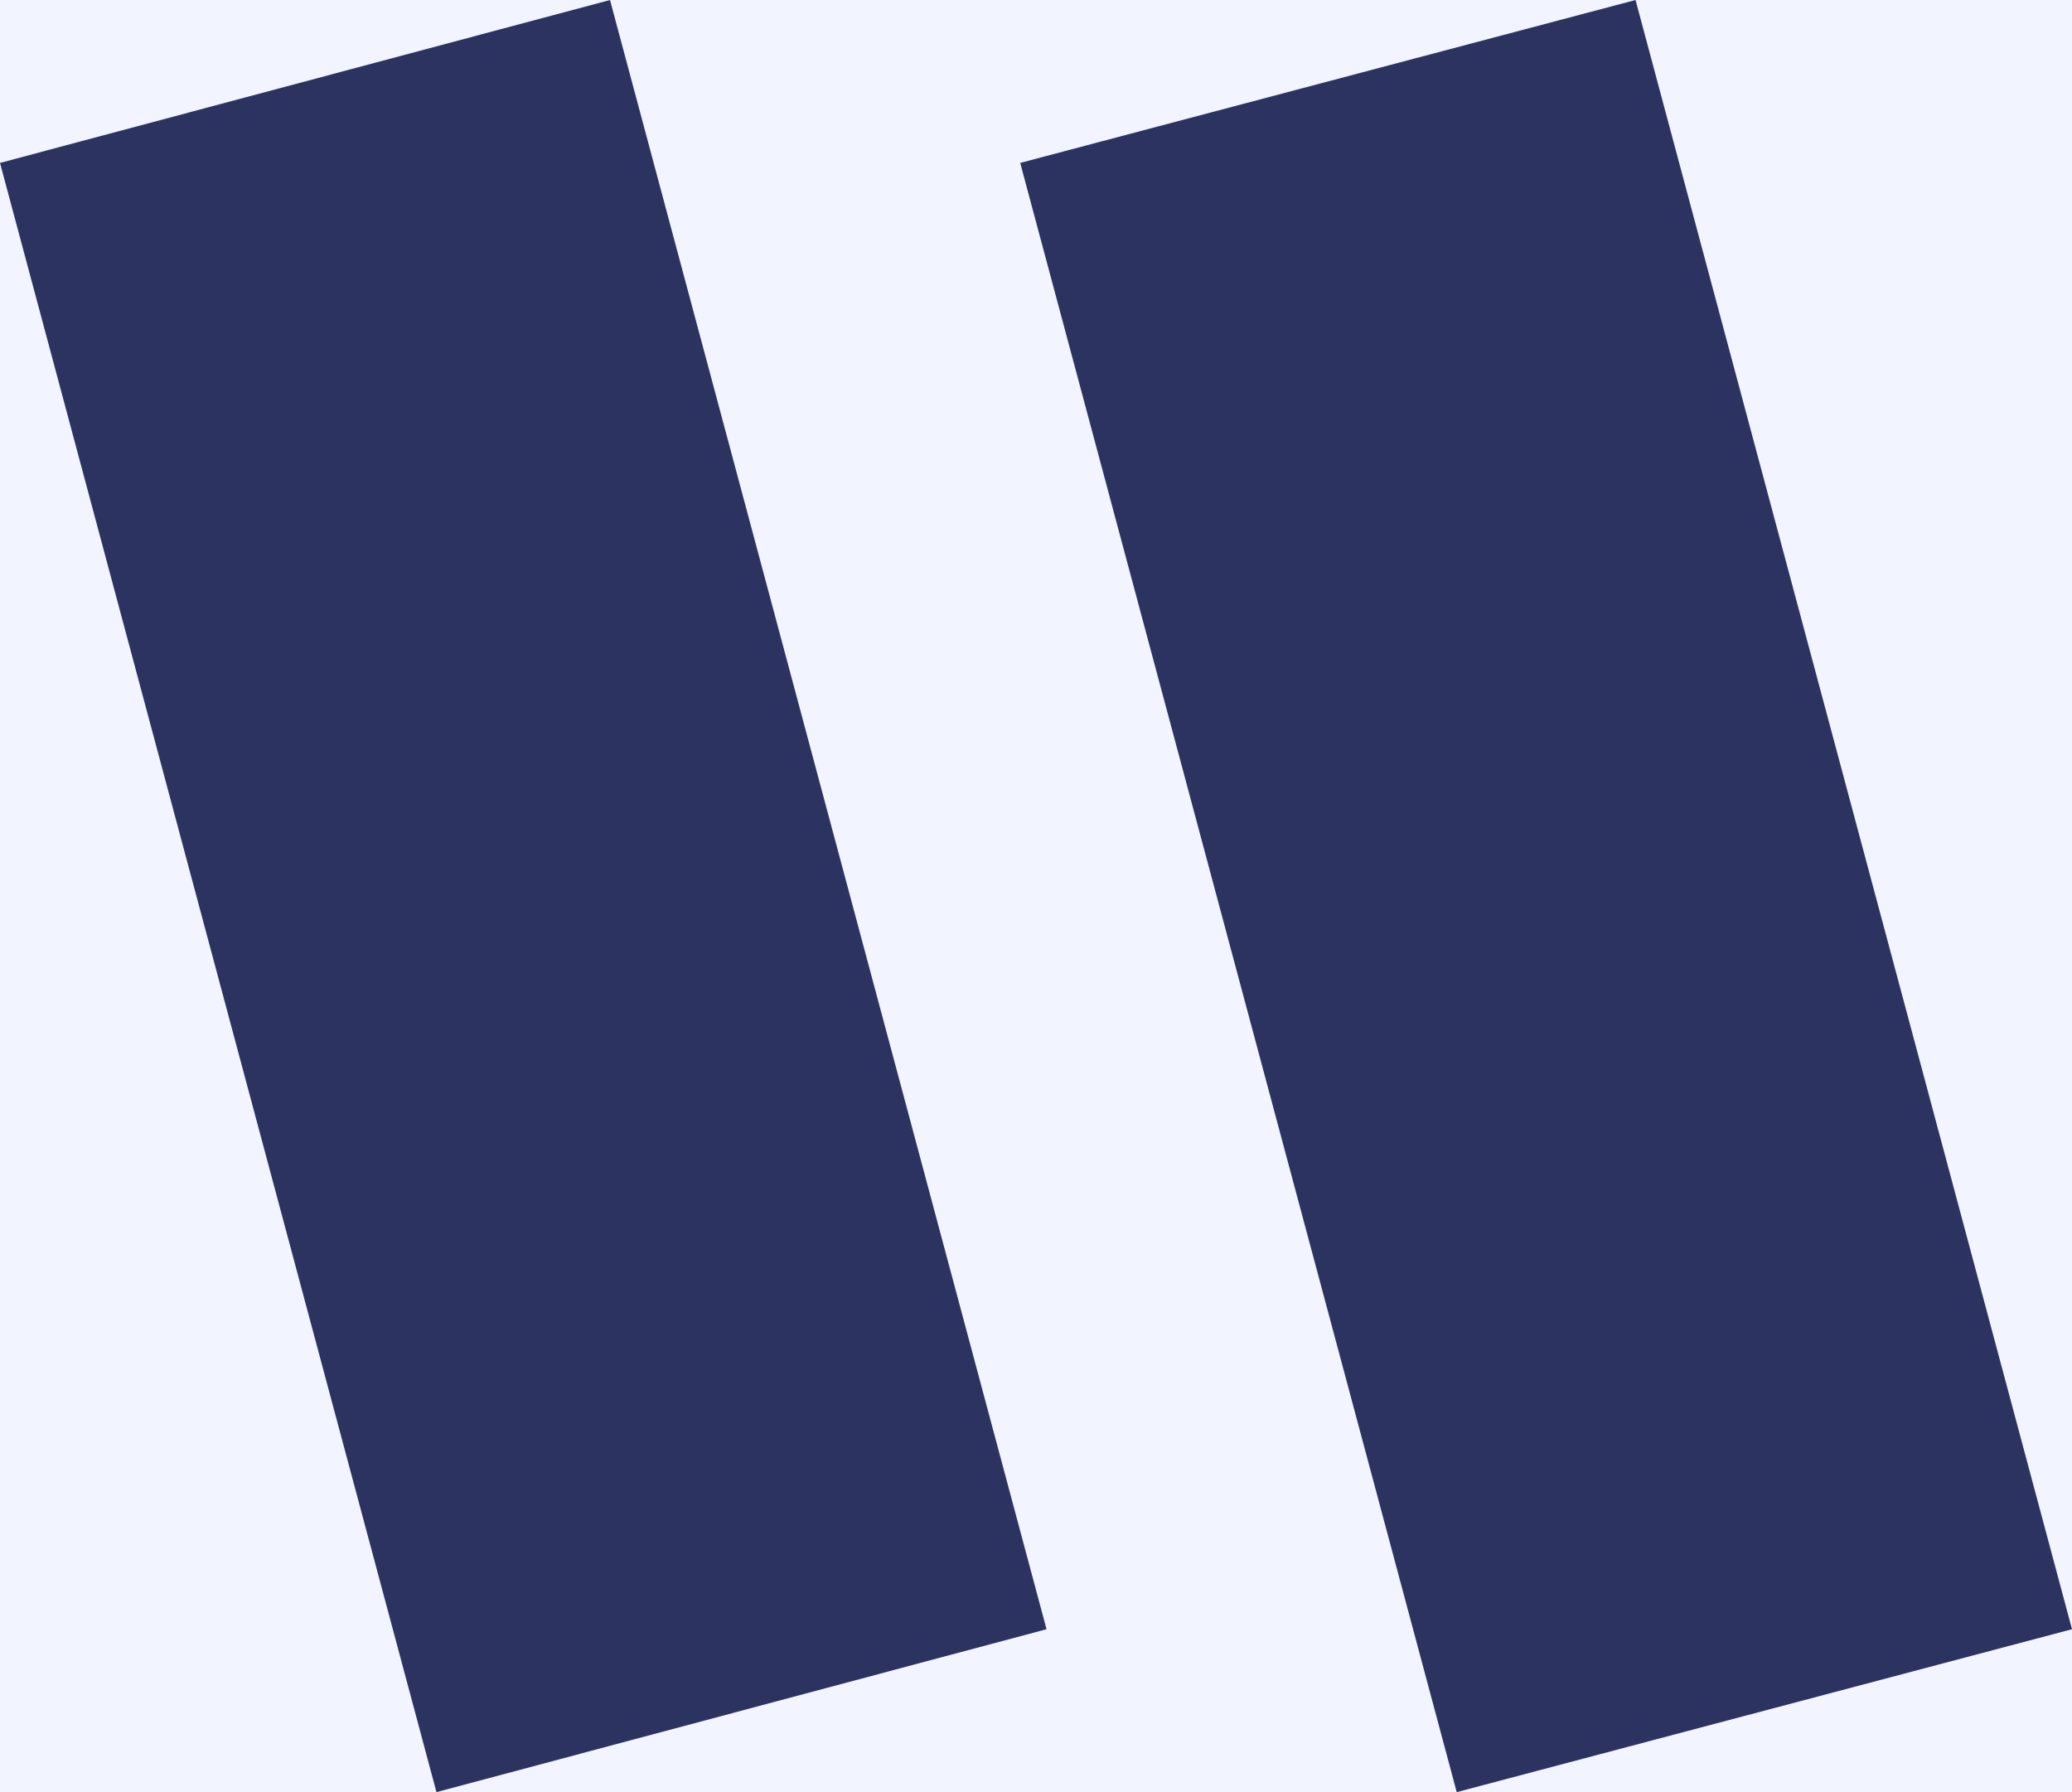 <svg width="37" height="32" viewBox="0 0 37 32" fill="none" xmlns="http://www.w3.org/2000/svg">
<rect width="37" height="32" fill="#DADADF"/>
<g id="&#208;&#145;&#208;&#187;&#208;&#190;&#208;&#179; - &#209;&#150;&#209;&#129;&#209;&#130;&#208;&#190;&#209;&#128;&#209;&#150;&#209;&#143;" clip-path="url(#clip0_94_4)">
<rect width="1920" height="6377" transform="translate(-392 -1971)" fill="#F2F5FF"/>
<path id="&#226;&#128;&#156;" d="M0 2.909L10.893 0L18.688 29.091L7.794 32L0 2.909ZM18.218 2.909L29.206 0L37 29.091L26.013 32L18.218 2.909Z" fill="#2D3361"/>
</g>
<defs>
<clipPath id="clip0_94_4">
<rect width="1920" height="6377" fill="white" transform="translate(-392 -1971)"/>
</clipPath>
</defs>
</svg>
